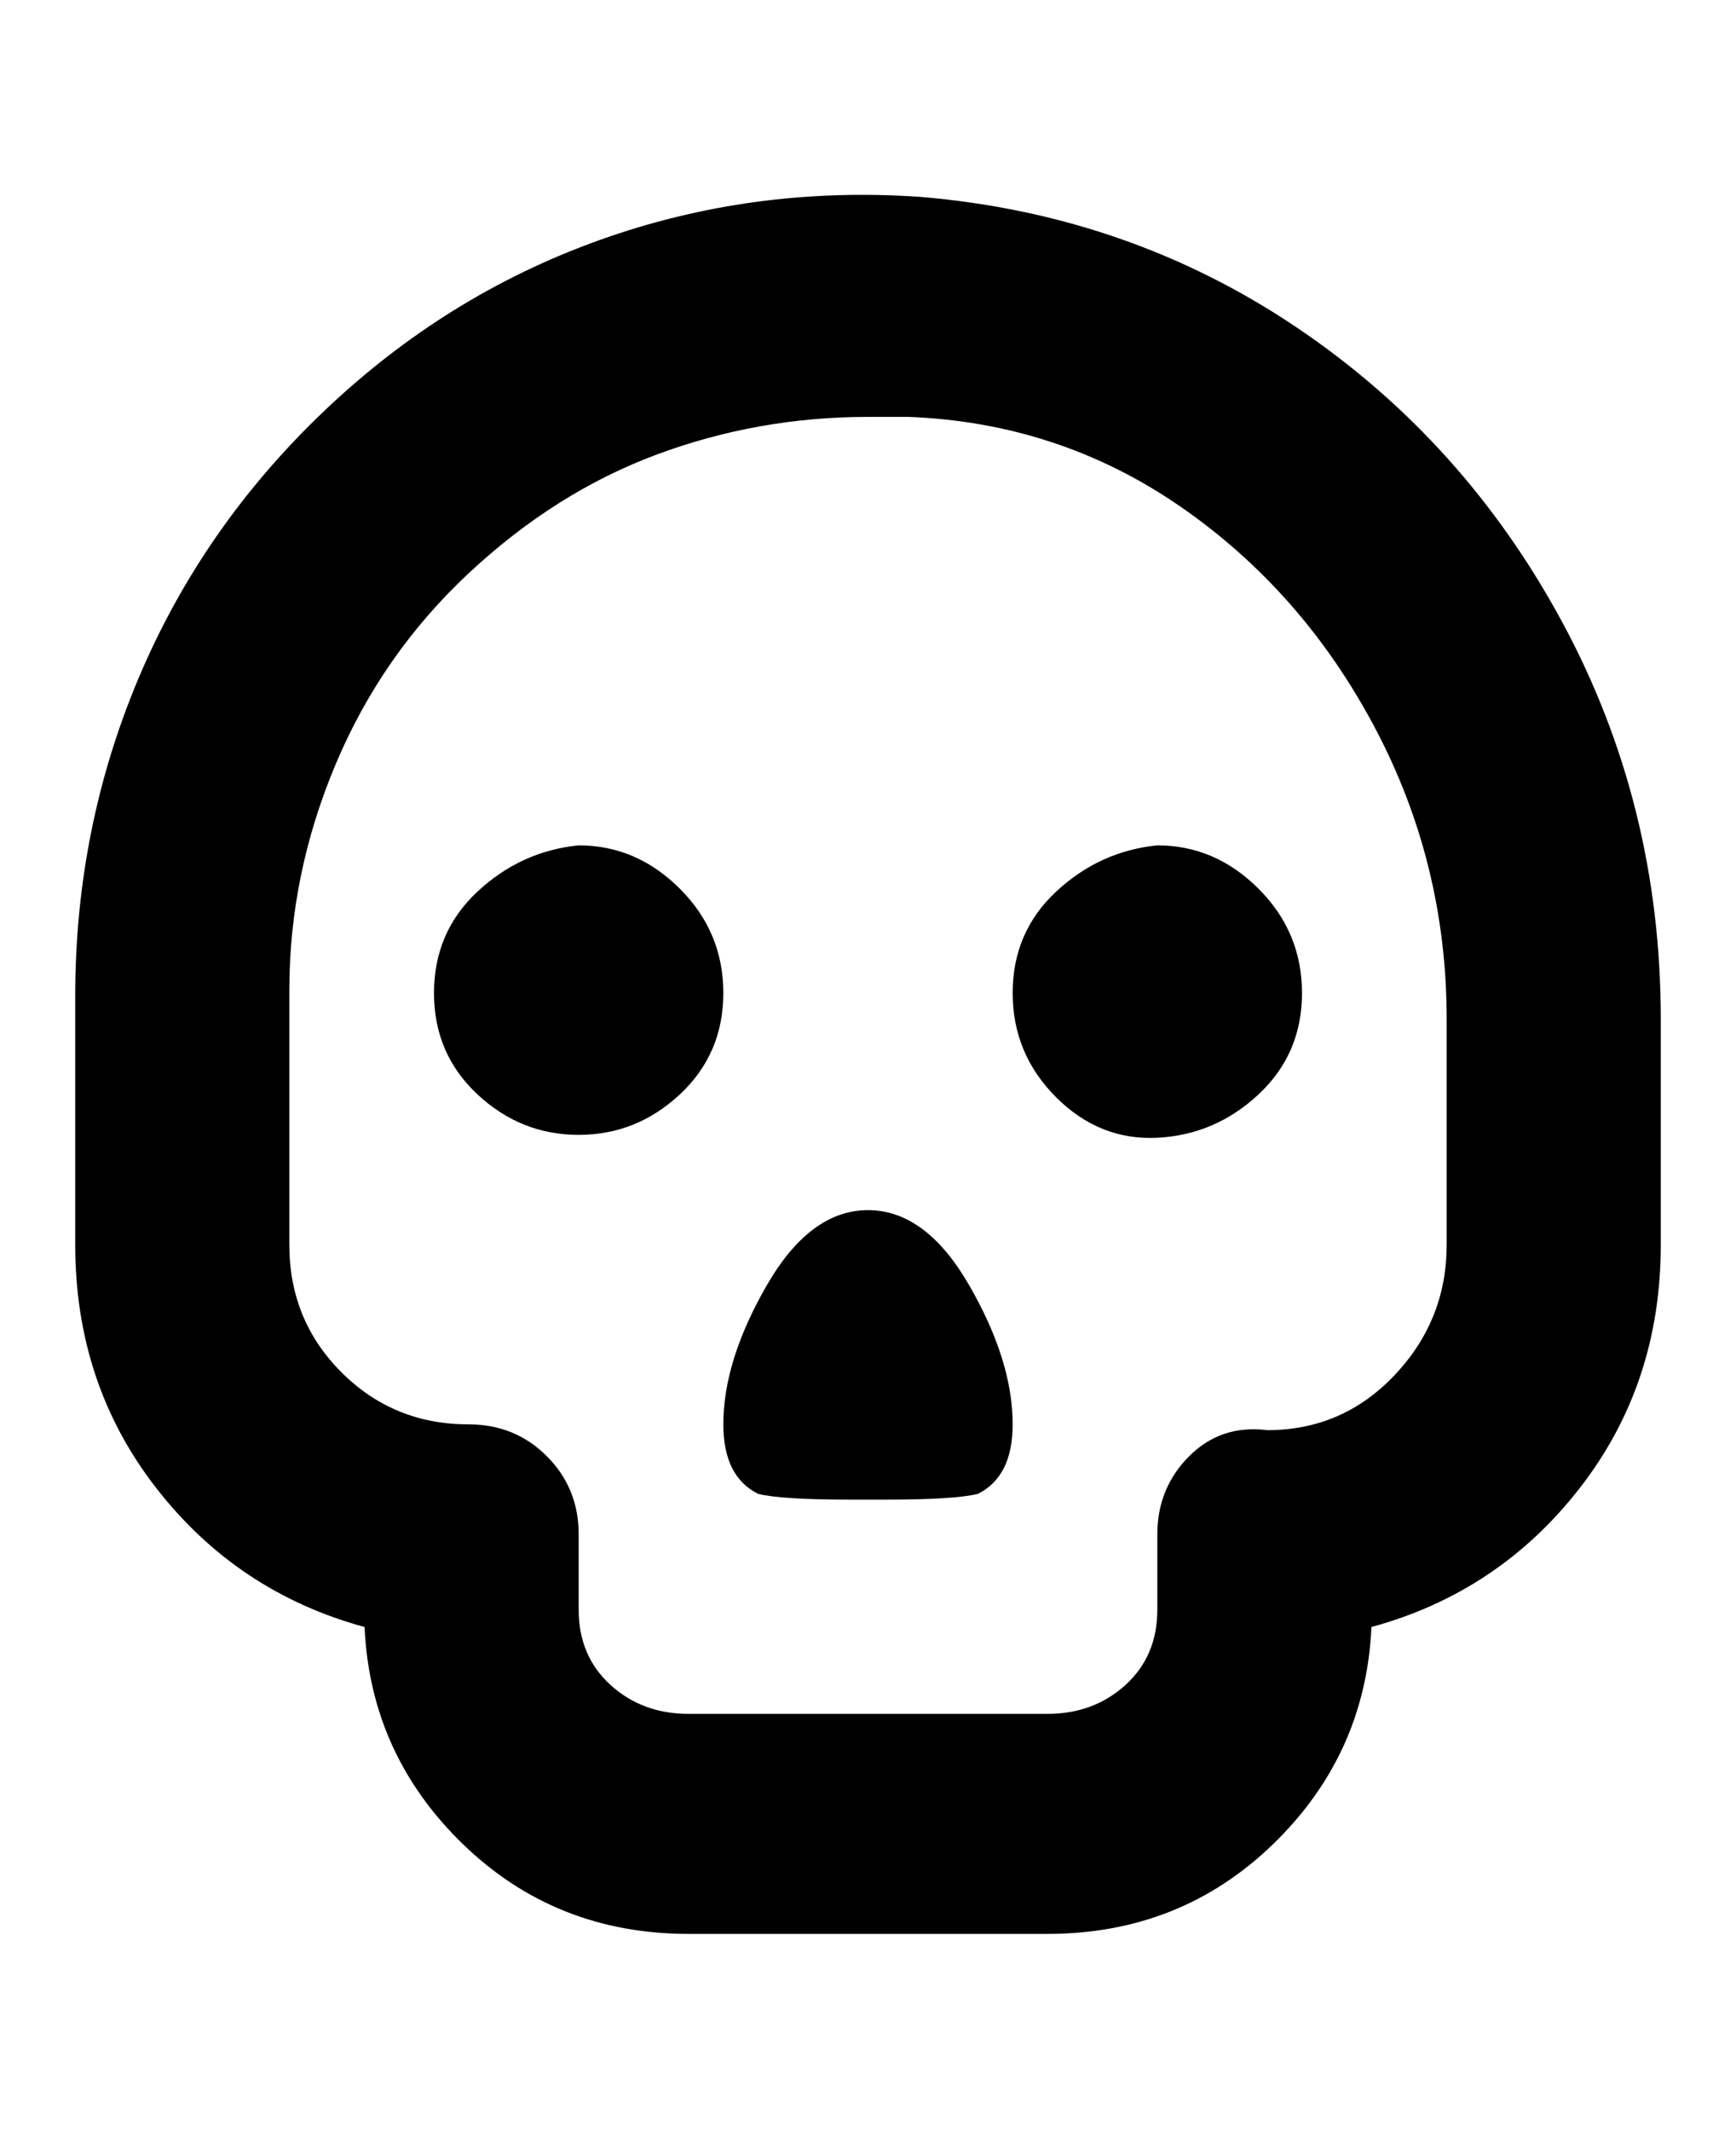 <svg viewBox="0 0 300 368" xmlns="http://www.w3.org/2000/svg"><path d="M159 34q-29-2-55.5 7.5T56 71q-21 20-32 46t-11 55v43q0 24 14 42t36 24q1 22 17 37.5t39 15.5h62q23 0 39-15.5t17-37.5q22-6 36-24t14-42v-39q0-37-17-68.5t-46-51Q195 37 159 34zm91 181q0 13-9 22.5t-22 9.5q-8-1-13.5 4.5T200 265v13q0 8-5.5 13t-13.5 5h-62q-8 0-13.5-5t-5.5-13v-13q0-8-5.5-13.5T81 246q-13 0-22-9t-9-22v-44q0-20 8-39t23-33q15-14 32.5-20.5T150 72h7q26 1 47 15.5t33.5 38Q250 149 250 176v39zm-150-69q-10 1-17.5 8T75 171.5q0 10.5 7.5 17.5t17.5 7q10 0 17.5-7t7.5-17.5q0-10.5-7.5-18T100 146zm100 0q-10 1-17.5 8t-7.5 17.5q0 10.5 7.5 18t17.5 7q10-.5 17.5-7.5t7.5-17.5q0-10.5-7.5-18T200 146zm-25 100q0 9-6 12-4 1-16 1h-6q-12 0-16-1-6-3-6-12 0-11 7.5-24t17.5-13q10 0 17.5 13t7.5 24z"/></svg>